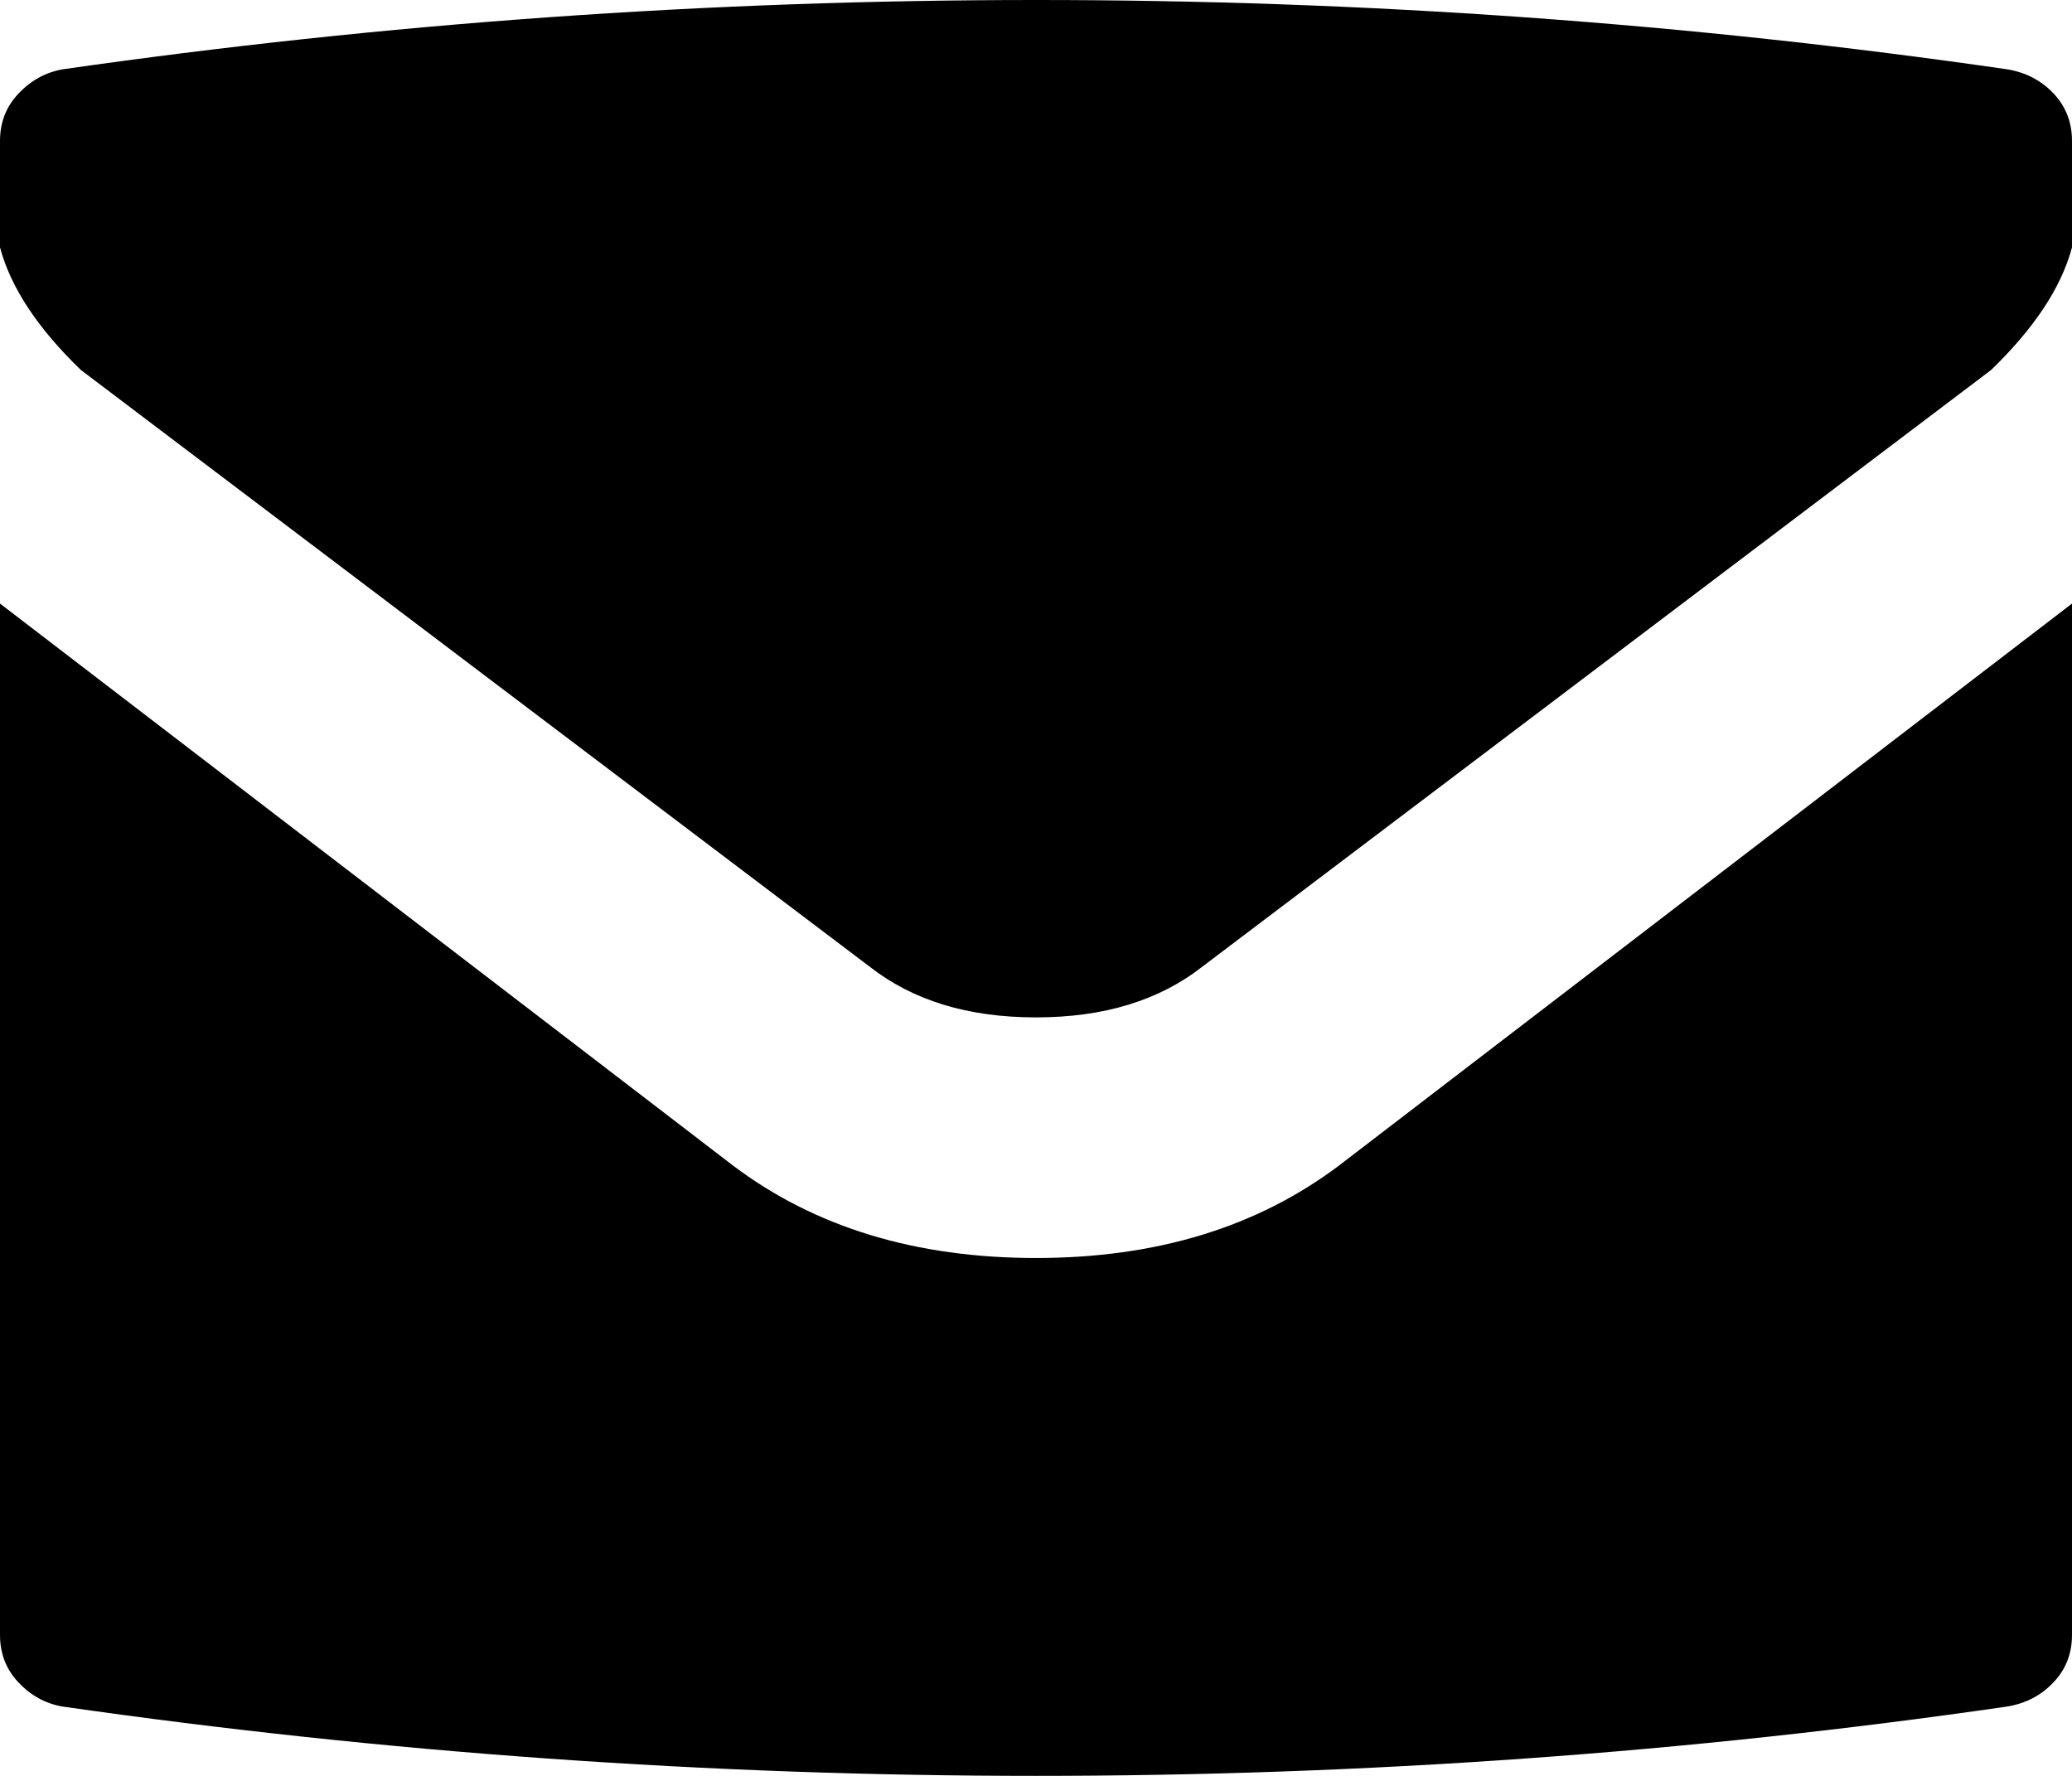<?xml version="1.0" encoding="utf-8"?>
<!-- Generator: Adobe Illustrator 15.0.2, SVG Export Plug-In . SVG Version: 6.00 Build 0)  -->
<!DOCTYPE svg PUBLIC "-//W3C//DTD SVG 1.1//EN" "http://www.w3.org/Graphics/SVG/1.1/DTD/svg11.dtd">
<svg version="1.1" xmlns="http://www.w3.org/2000/svg" xmlns:xlink="http://www.w3.org/1999/xlink" x="0px" y="0px"
	 width="14.699px" height="12.599px" viewBox="0 0 14.699 12.599" enable-background="new 0 0 14.699 12.599" xml:space="preserve">
<path d="M6.168,6.857L0.574,2.625C0.268,2.33,0.076,2.04,0,1.755V1c0-0.131,0.043-0.243,0.131-0.336
	c0.088-0.093,0.191-0.15,0.312-0.172C2.729,0.164,5.03,0,7.35,0c2.33,0,4.627,0.164,6.891,0.492c0.131,0.022,0.24,0.079,0.328,0.172
	C14.656,0.757,14.699,0.869,14.699,1v0.755c-0.076,0.285-0.268,0.574-0.574,0.87L8.531,6.857c-0.307,0.241-0.7,0.361-1.182,0.361
	S6.475,7.098,6.168,6.857z M14.699,4.282v7.317c0,0.131-0.043,0.244-0.131,0.336c-0.088,0.094-0.197,0.15-0.328,0.172
	c-2.264,0.328-4.561,0.492-6.891,0.492c-2.319,0-4.621-0.164-6.907-0.492c-0.12-0.021-0.224-0.078-0.312-0.172
	C0.043,11.843,0,11.73,0,11.599V4.282l5.2,3.987C5.78,8.707,6.496,8.925,7.35,8.925s1.569-0.219,2.149-0.656L14.699,4.282z"/>
</svg>
